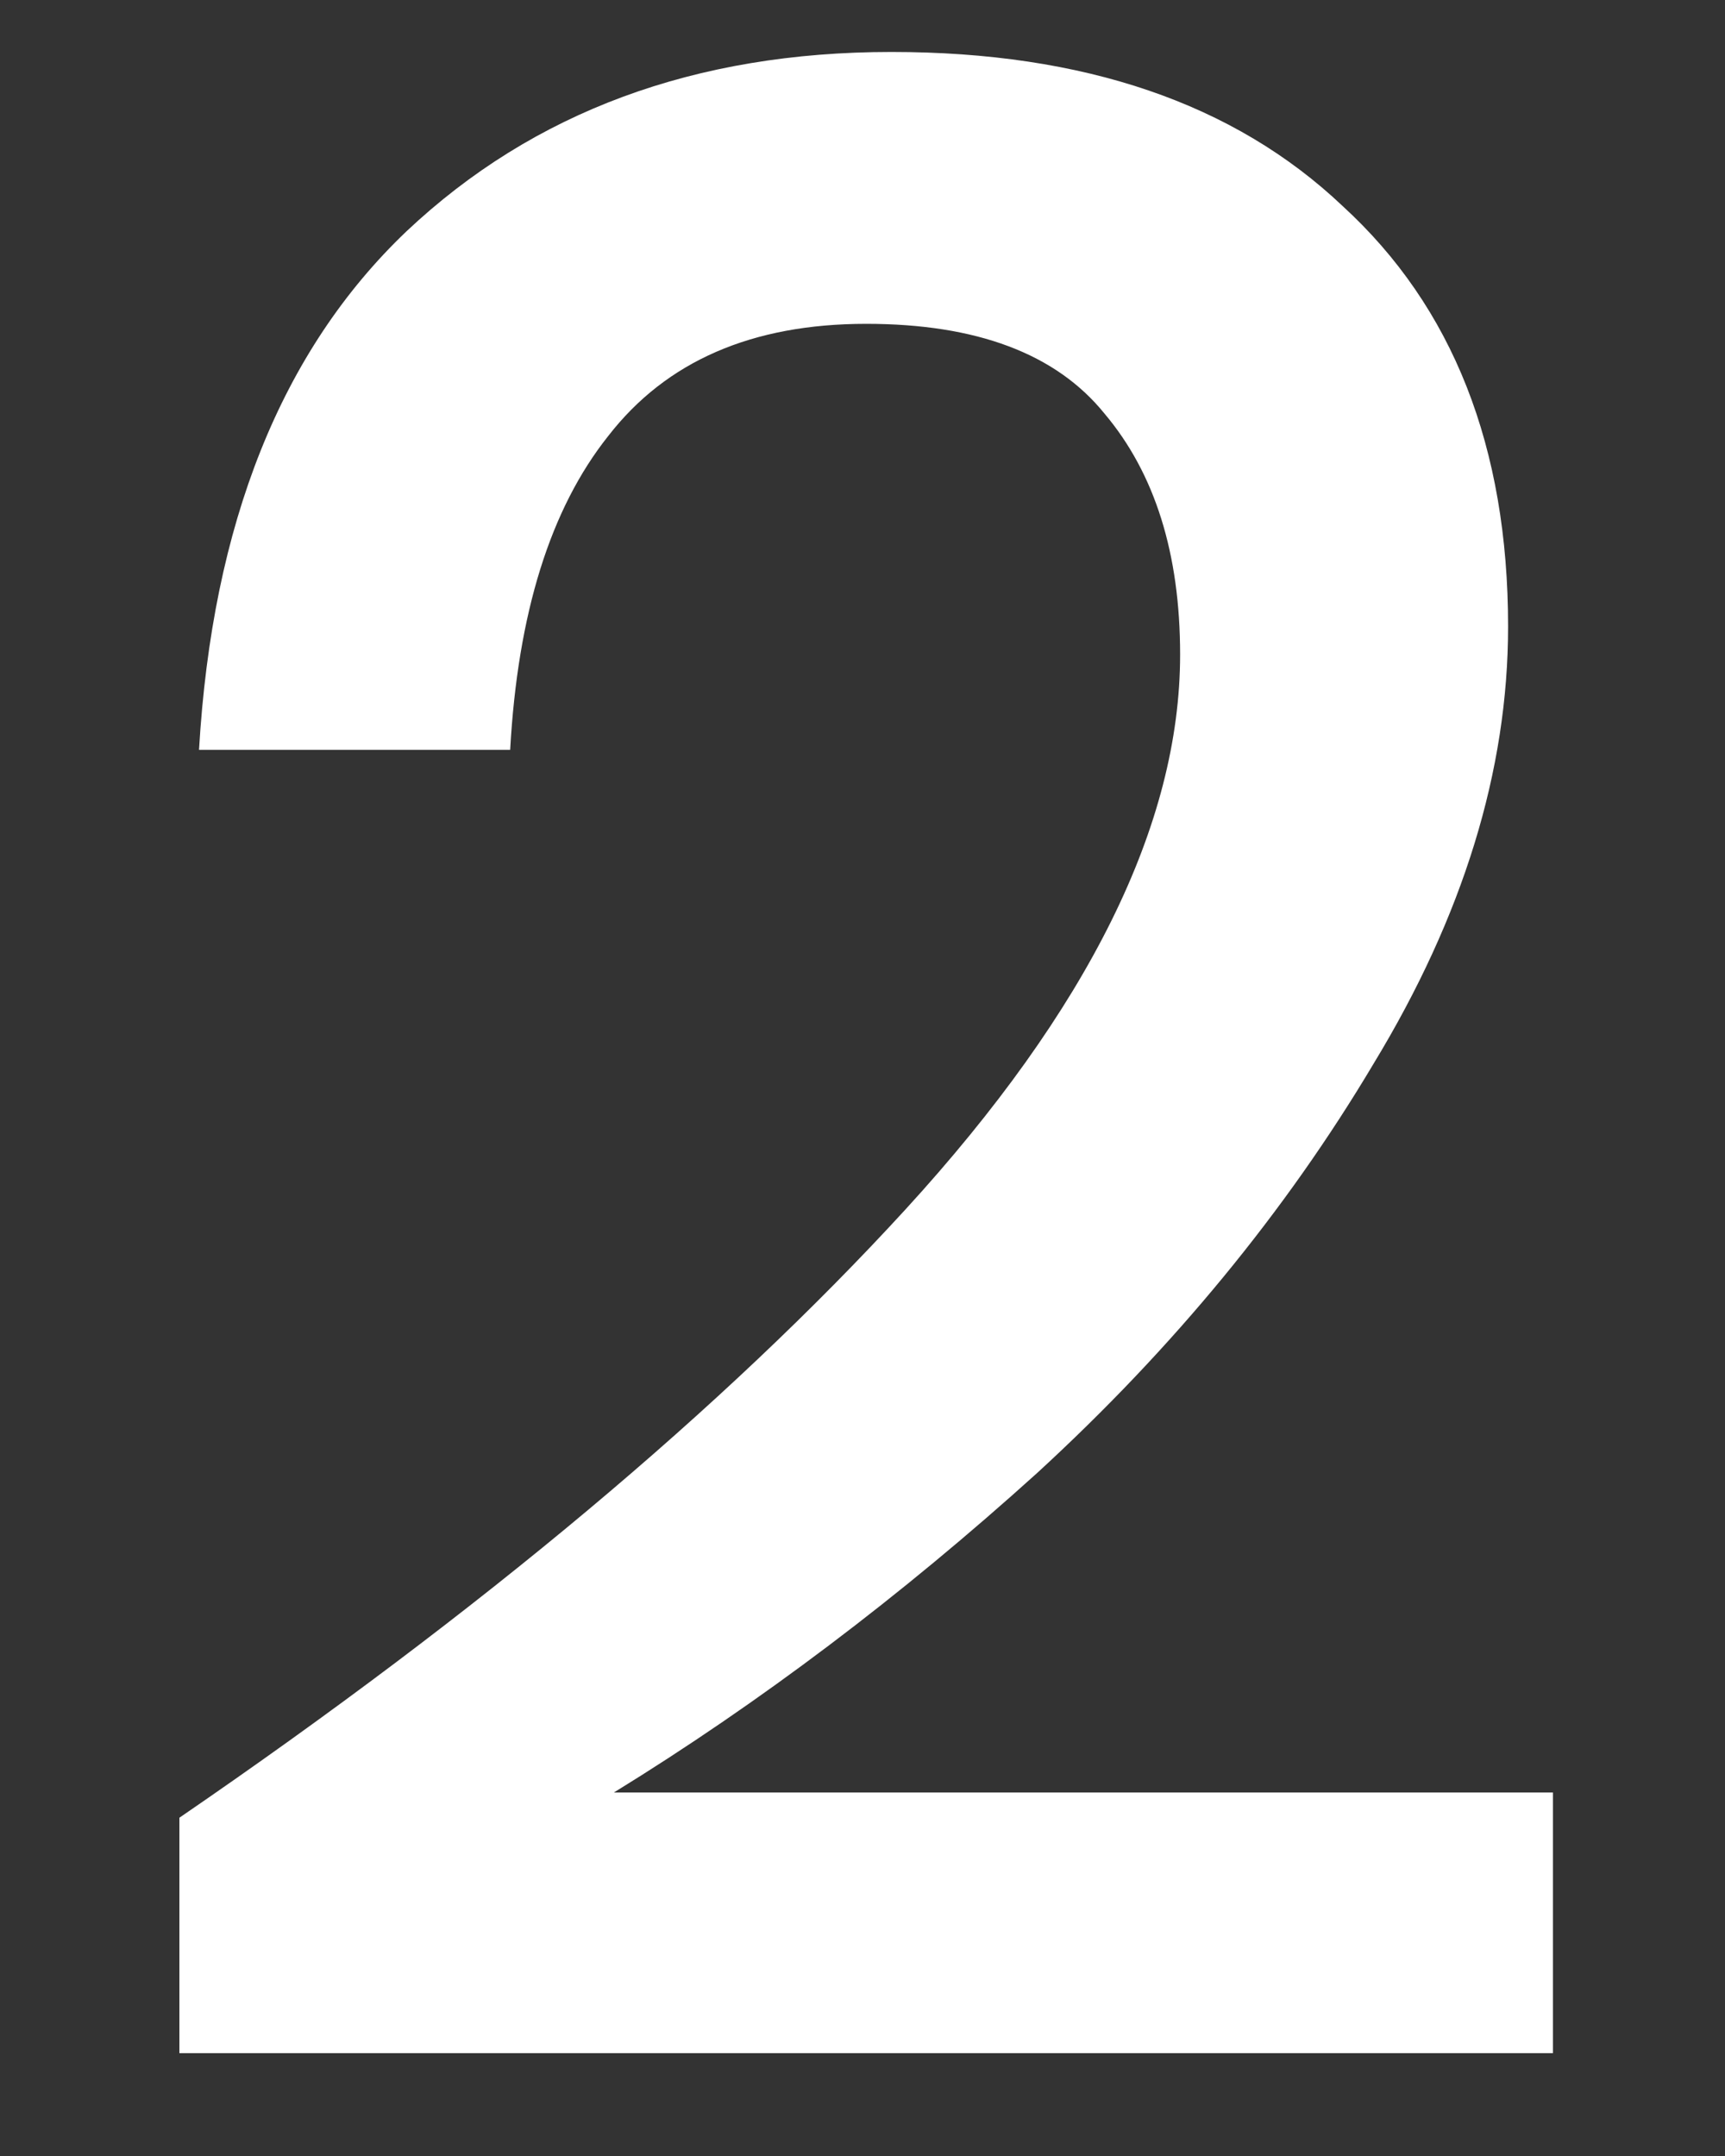 <svg width="8" height="10" viewBox="0 0 8 10" fill="none" xmlns="http://www.w3.org/2000/svg">
<rect x="0" y="0" width="8" height="10" fill="#333333" stroke="none"/>
<path d="M0.832 8.431C2.236 7.469 3.358 6.528 4.199 5.61C5.048 4.682 5.473 3.824 5.473 3.036C5.473 2.568 5.356 2.195 5.122 1.918C4.897 1.64 4.528 1.502 4.017 1.502C3.488 1.502 3.09 1.675 2.821 2.022C2.552 2.36 2.401 2.845 2.366 3.478H0.923C0.984 2.429 1.304 1.627 1.885 1.073C2.474 0.518 3.224 0.241 4.134 0.241C5.027 0.241 5.724 0.479 6.227 0.956C6.738 1.424 6.994 2.074 6.994 2.906C6.994 3.573 6.786 4.249 6.37 4.934C5.963 5.618 5.443 6.251 4.81 6.832C4.177 7.404 3.523 7.898 2.847 8.314H7.202V9.523H0.832V8.431Z" fill="white"/>
</svg>
